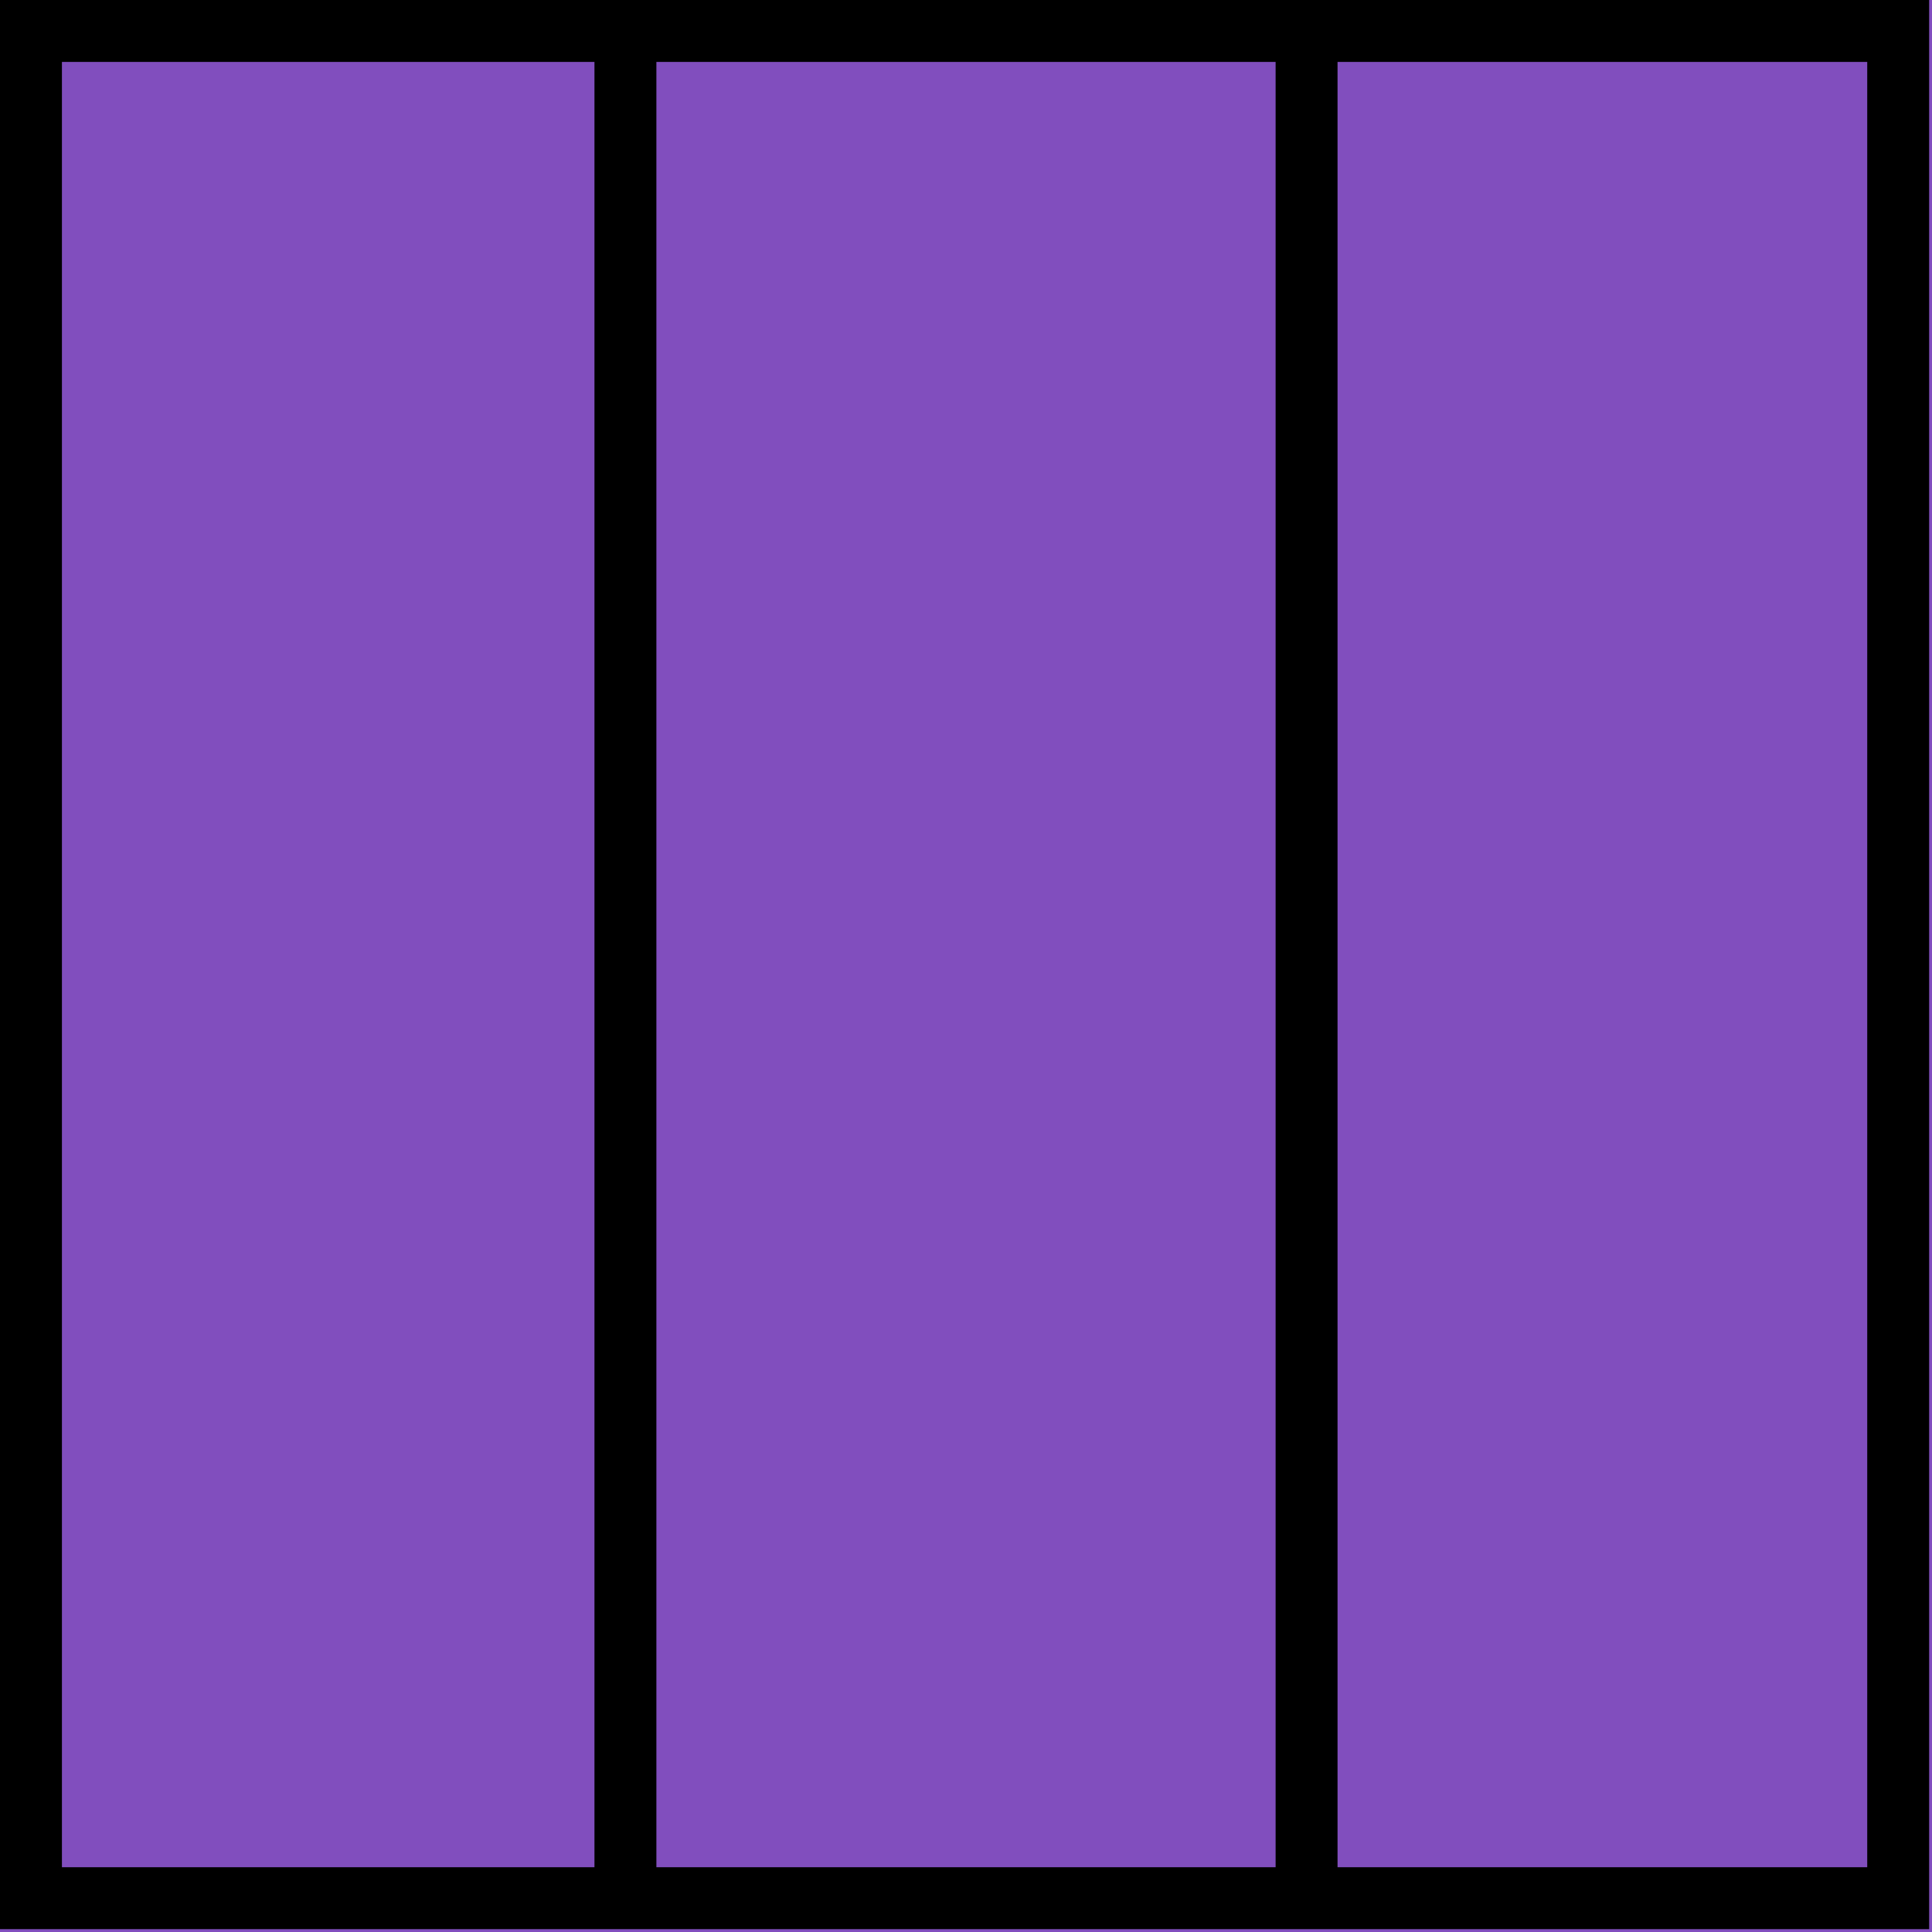 <svg width="312" height="312" viewBox="0 0 312 312" fill="none" xmlns="http://www.w3.org/2000/svg">
<rect width="312" height="312" fill="#814EBE"/>
<path d="M311.54 311.54H0V0H311.54V311.54ZM106 301.54H206V10H106V301.54ZM216 301.54H301.54V10H216V301.54ZM10 301.54H96V10H10V301.54Z" fill="black"/>
</svg>
